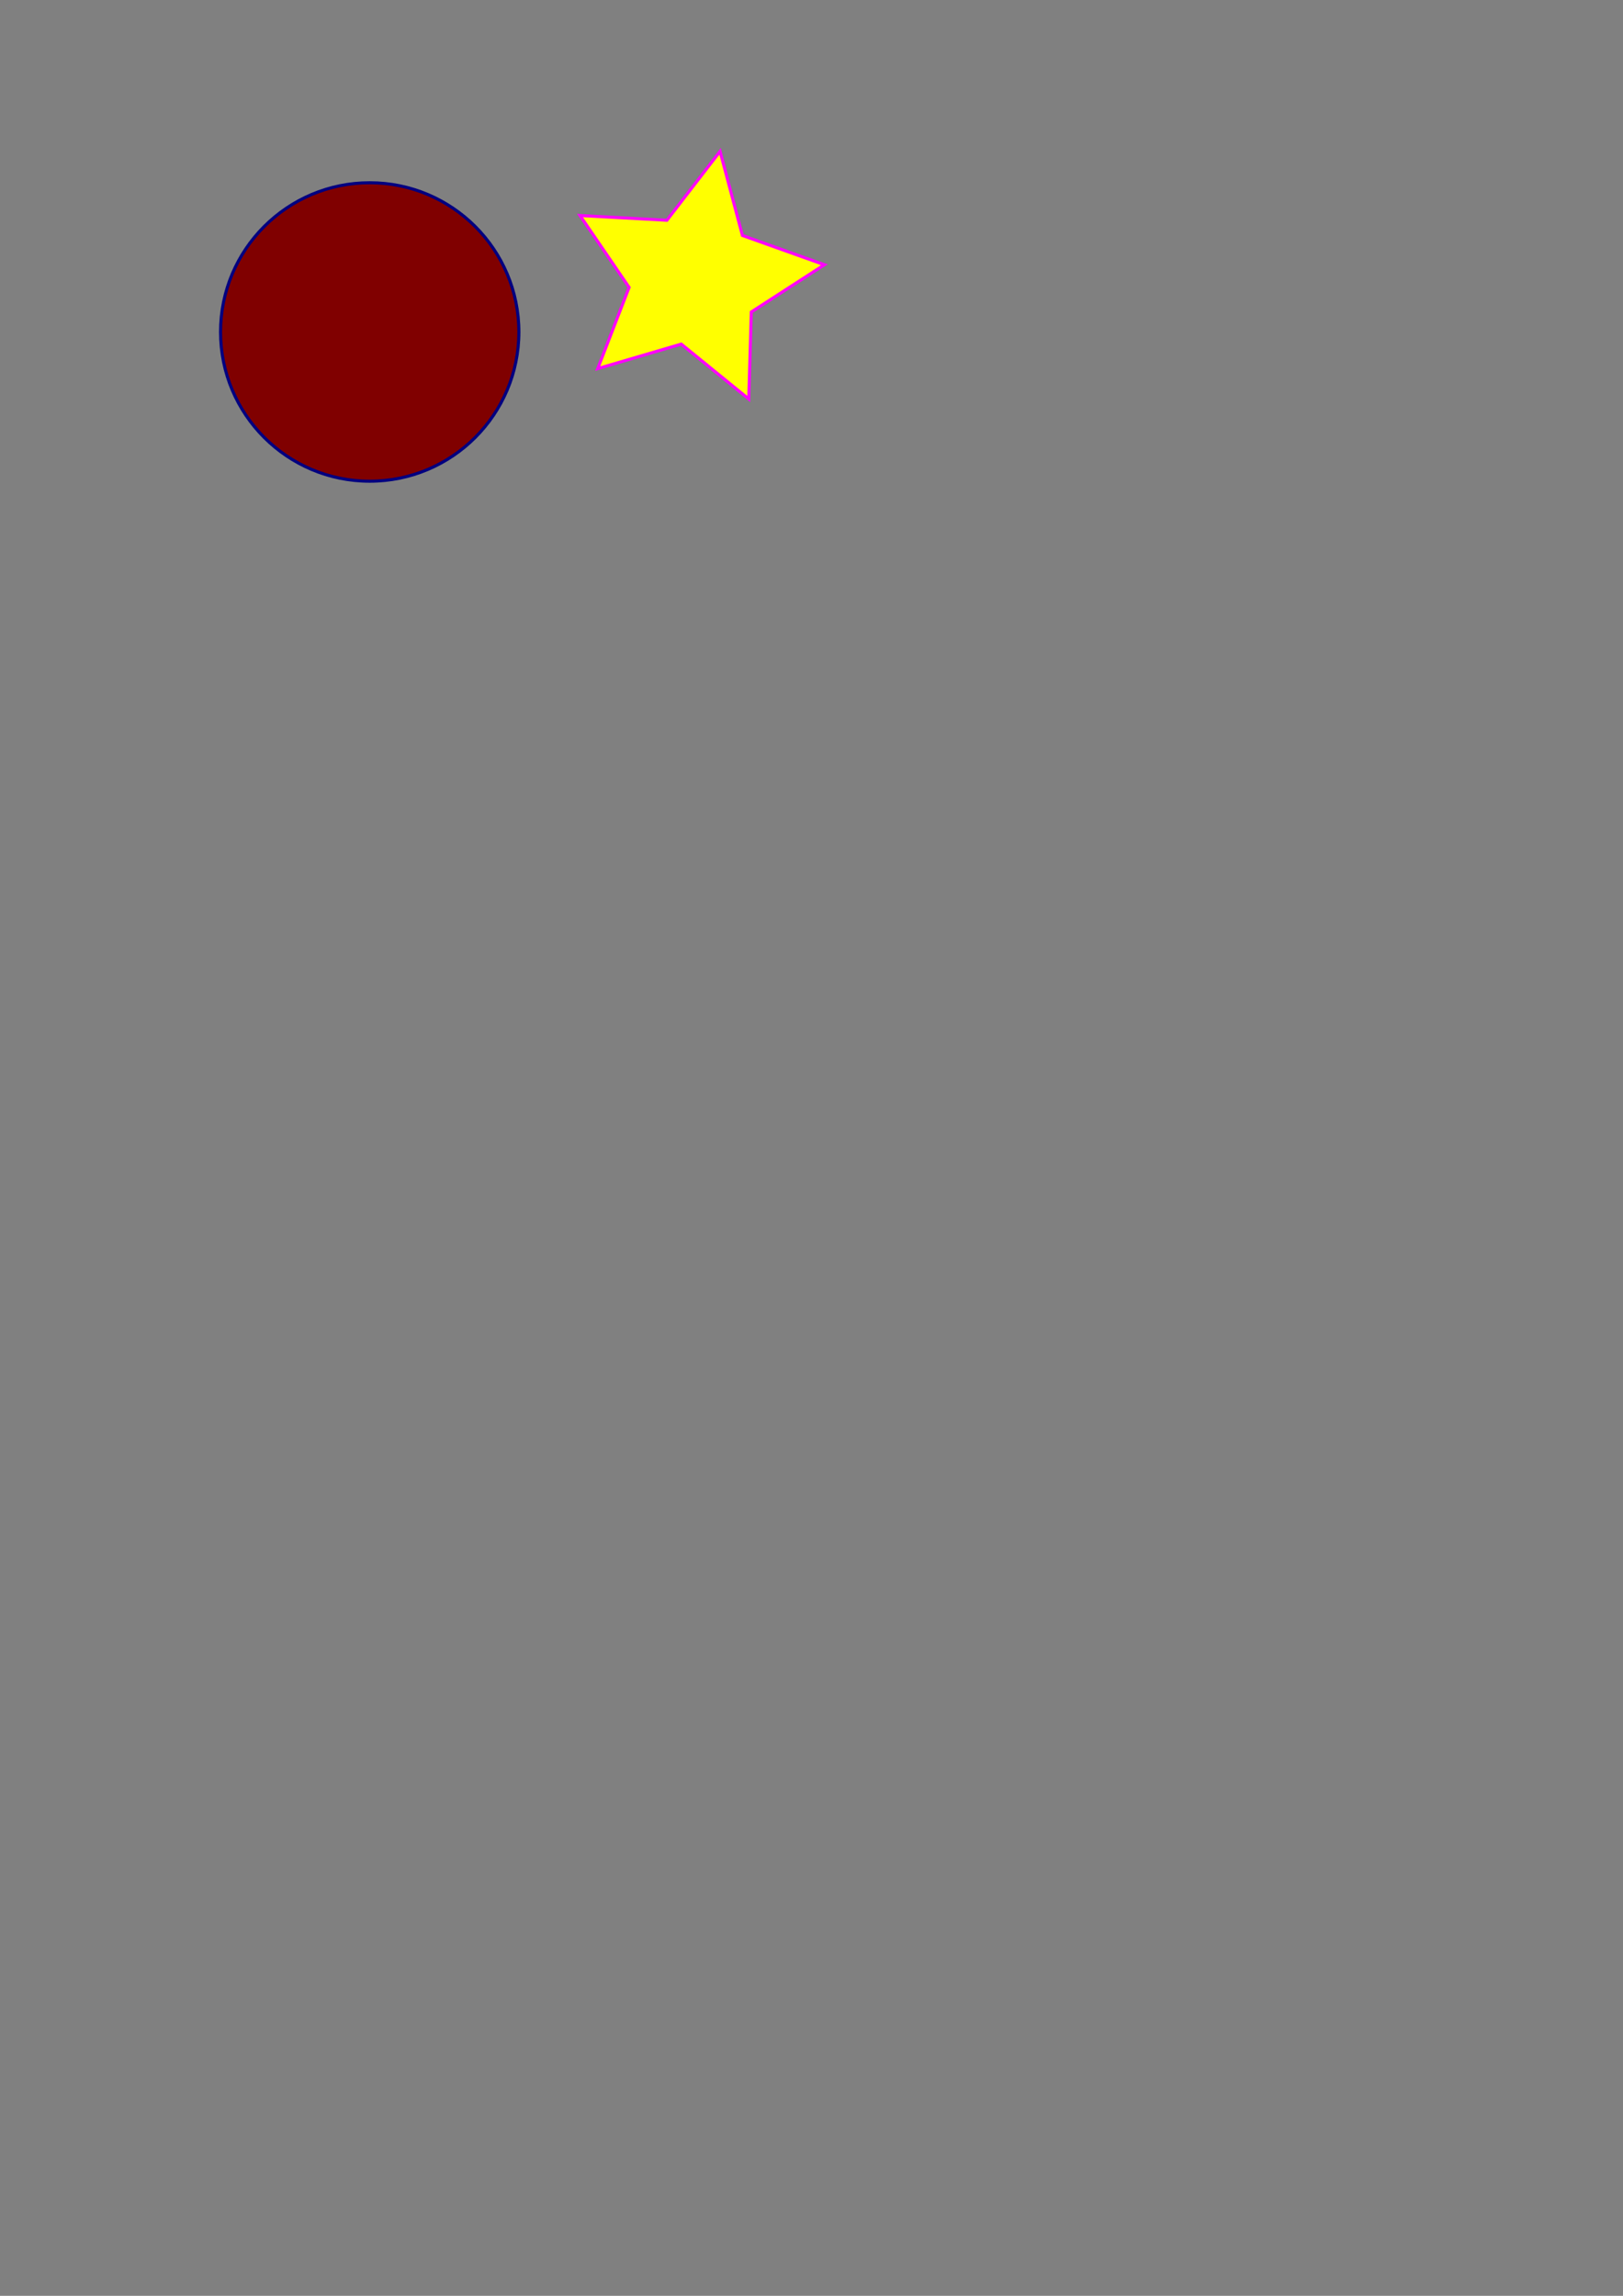 <?xml version="1.0" encoding="UTF-8" standalone="no"?>
<!-- Created with Inkscape (http://www.inkscape.org/) -->

<svg
   width="210mm"
   height="297mm"
   viewBox="0 0 210 297"
   version="1.1"
   id="svg5"
   xmlns:inkscape="http://www.inkscape.org/namespaces/inkscape"
   xmlns:sodipodi="http://sodipodi.sourceforge.net/DTD/sodipodi-0.dtd"
   xmlns="http://www.w3.org/2000/svg"
   xmlns:svg="http://www.w3.org/2000/svg">
   <rect x="0" y="0" width="210" height="297" fill="#808080" stroke="none"/>
   <sodipodi:namedview
      id="namedview7"
      pagecolor="#505050"
      bordercolor="#eeeeee"
      borderopacity="1"
      inkscape:showpageshadow="0"
      inkscape:pageopacity="0"
      inkscape:pagecheckerboard="0"
      inkscape:deskcolor="#505050"
      inkscape:document-units="mm"
      showgrid="false" />
   <defs
      id="defs2" />
   <g
      inkscape:label="Ebene 1"
      inkscape:groupmode="layer"
      id="layer1">
      <ellipse
         style="fill:#800000;stroke:#000080;stroke-width:0.397;paint-order:markers fill stroke"
         id="path111"
         cx="47.837"
         cy="42.947"
         rx="19.301"
         ry="19.305" />
      <path
         sodipodi:type="star"
         style="fill:#ffff00;stroke:#ff00ff;stroke-width:0.397;paint-order:markers fill stroke"
         id="path273"
         inkscape:flatsided="false"
         sodipodi:sides="5"
         sodipodi:cx="89.82048"
         sodipodi:cy="36.20248"
         sodipodi:r1="16.958241"
         sodipodi:r2="8.4791203"
         sodipodi:arg1="-0.11542572"
         sodipodi:arg2="0.51289281"
         inkscape:rounded="0"
         inkscape:randomized="0"
         d="m 106.666,34.249 -9.457,6.114 -0.325,11.257 -8.737,-7.105 -10.806,3.169 4.058,-10.505 -6.354,-9.298 11.245,0.613 6.88,-8.916 2.892,10.884 z"
         inkscape:transform-center-x="-1.0345973"
         inkscape:transform-center-y="-0.6035334" />
   </g>
</svg>
